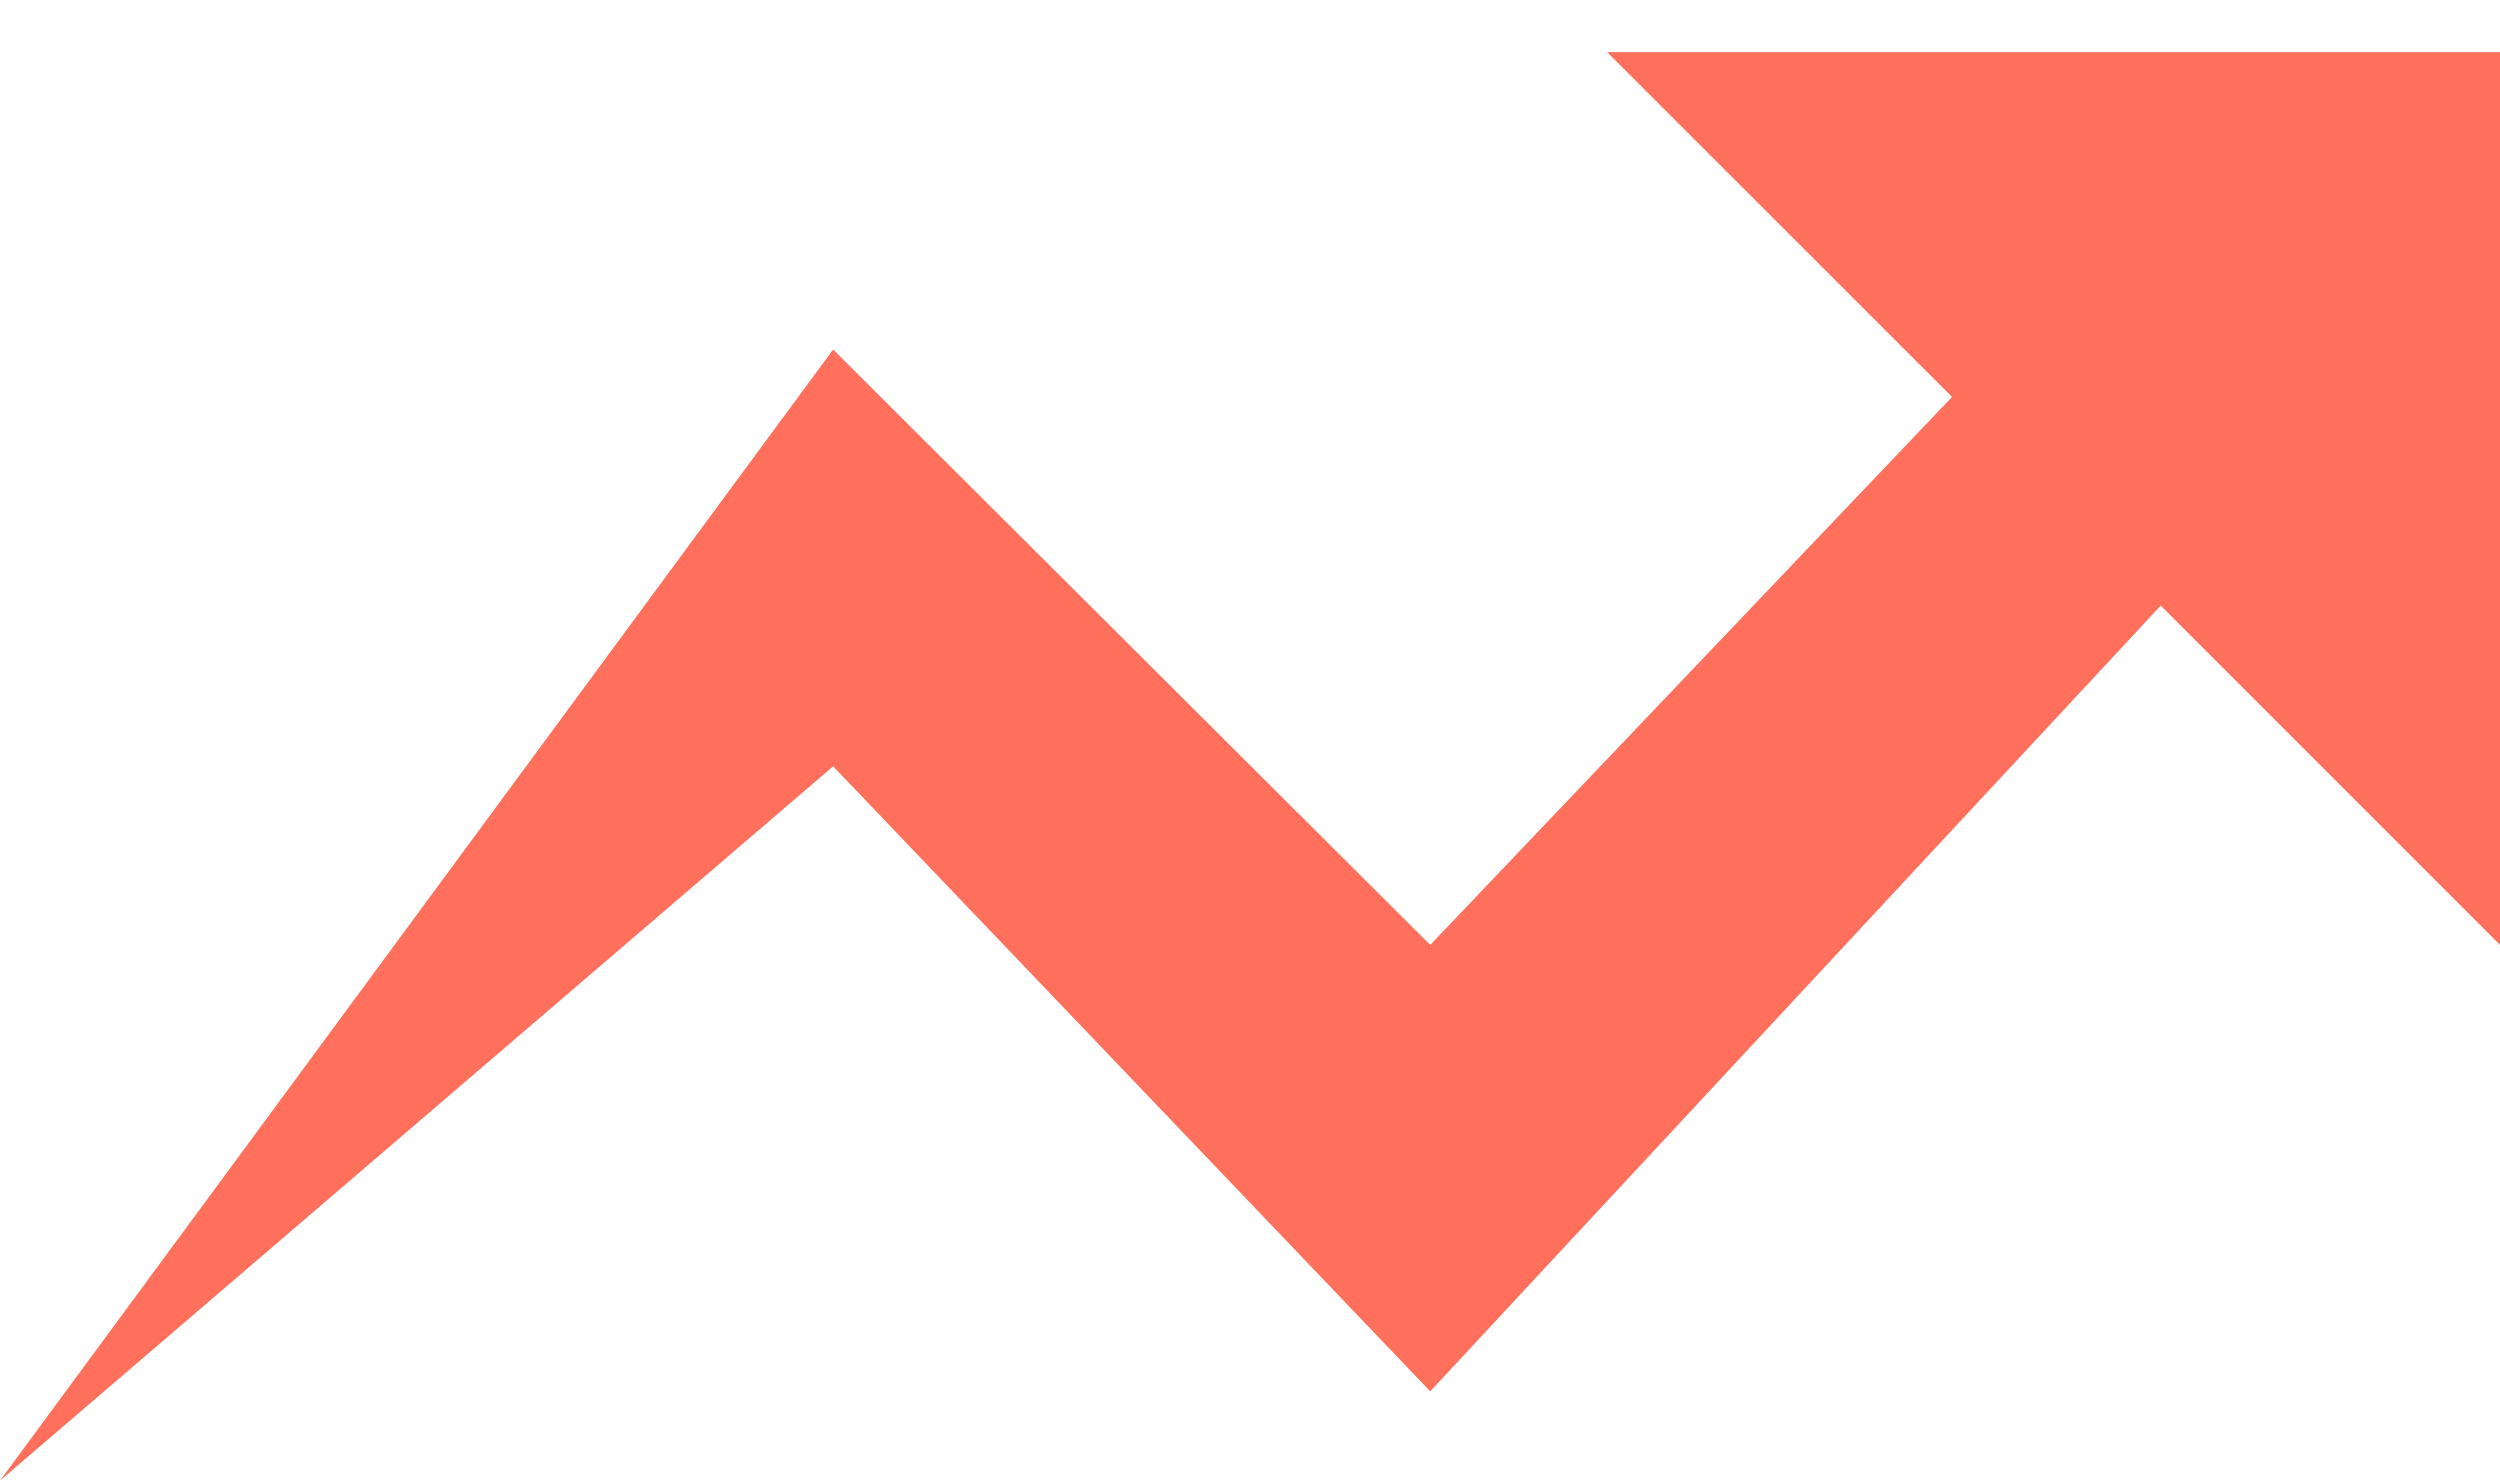<svg xmlns="http://www.w3.org/2000/svg" width="32" height="19" viewBox="0 0 32 19" fill="none">
  <path fill-rule="evenodd" clip-rule="evenodd" d="M20.571 0.667L24.986 5.081L18.307 12.095L10.664 4.474L0 18.952L10.664 9.809L18.307 17.809L27.657 7.752L32 12.095V0.667H20.571Z" fill="#FF705C"/>
</svg>